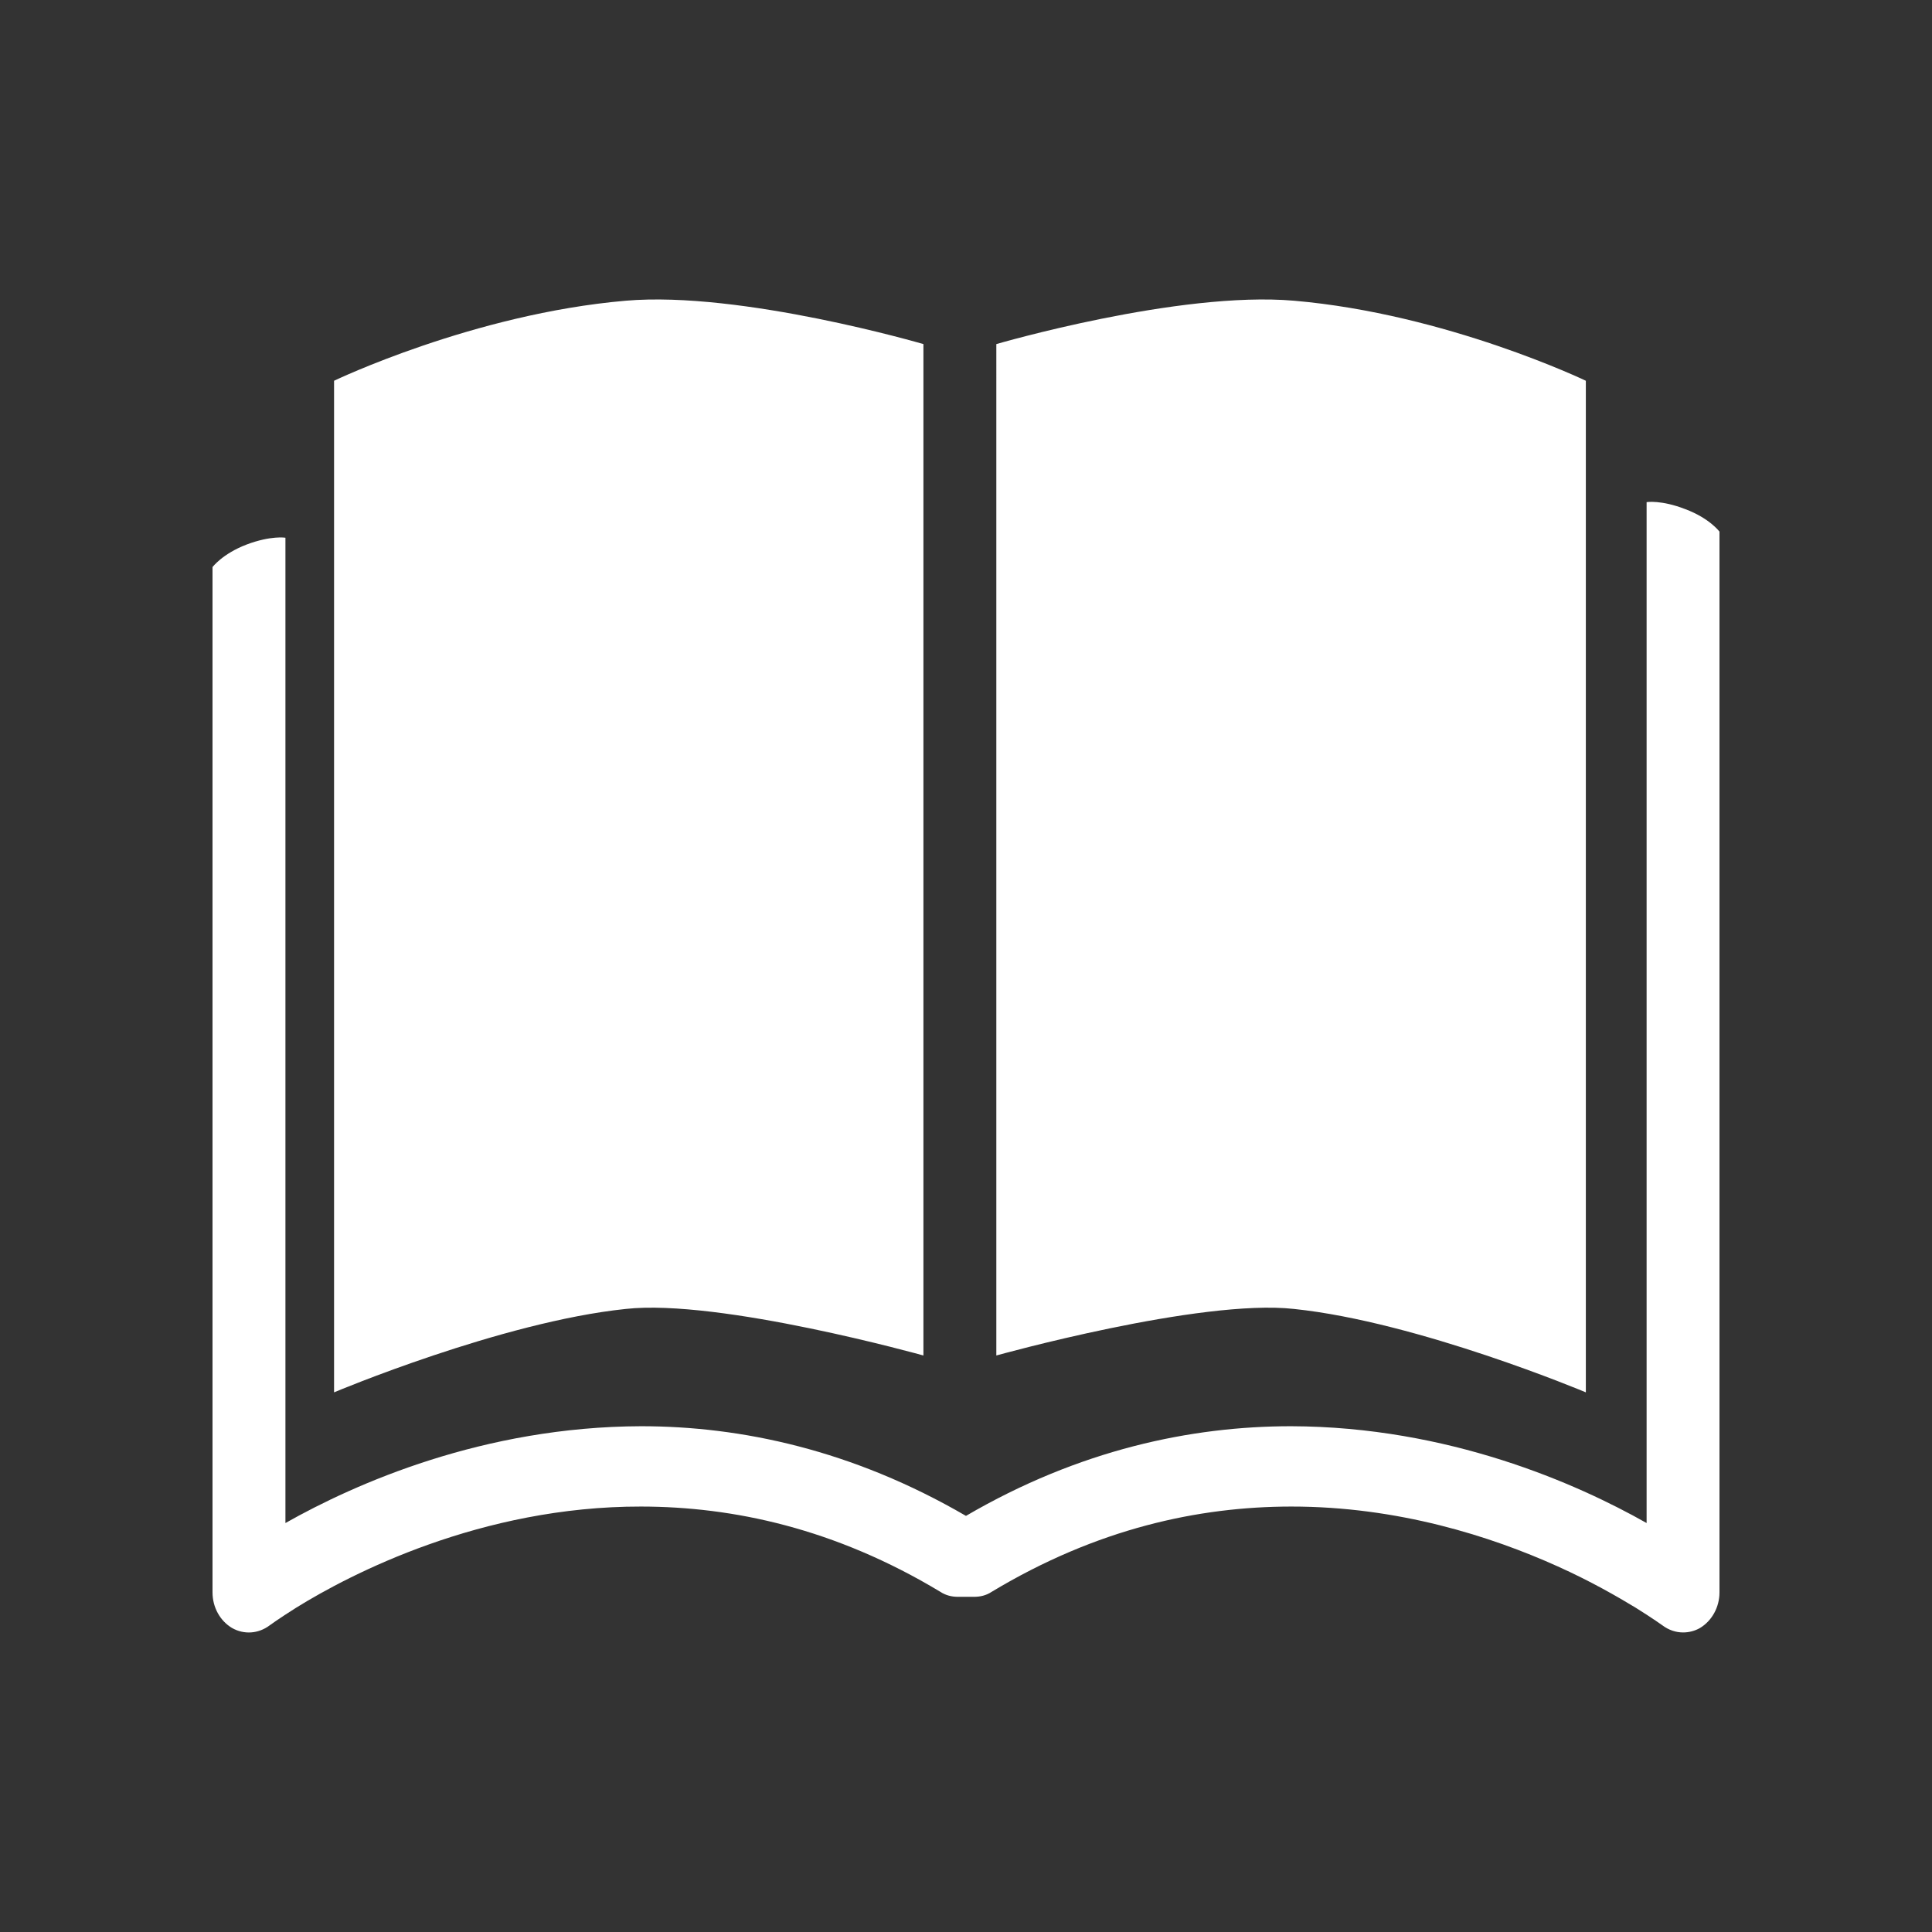 <?xml version="1.0" encoding="iso-8859-1"?>
<!-- Generator: Adobe Illustrator 21.0.2, SVG Export Plug-In . SVG Version: 6.00 Build 0)  -->
<svg version="1.1" id="Layer_1" xmlns="http://www.w3.org/2000/svg" xmlns:xlink="http://www.w3.org/1999/xlink" x="0px" y="0px"
	 viewBox="0 0 100 100" enable-background="new 0 0 100 100" xml:space="preserve">
<rect x="0" y="0" width="100" height="100" fill="#333333" stroke="none"/>
<g>
	<defs>
		<rect id="SVGID_1_" x="11" y="15.5" width="78" height="69"/>
	</defs>
	<clipPath id="SVGID_2_">
		<use xlink:href="#SVGID_1_"  overflow="visible"/>
	</clipPath>
	<path clip-path="url(#SVGID_2_)" fill="#FFFFFF" d="M82.083,72.068c0,0-8.663-3.646-15.104-4.317
		c-4.85-0.539-15.409,2.409-15.409,2.409V17.81c0,0,9.445-2.761,15.409-2.245c7.888,0.68,15.104,4.143,15.104,4.143V72.068"/>
	<path clip-path="url(#SVGID_2_)" fill="#FFFFFF" d="M17.291,72.068c0,0,8.648-3.646,15.095-4.317
		c4.86-0.539,15.41,2.409,15.41,2.409V17.81c0,0-9.435-2.761-15.41-2.245c-7.878,0.68-15.095,4.143-15.095,4.143V72.068"/>
	<path clip-path="url(#SVGID_2_)" fill="#FFFFFF" d="M85.227,25.99c0,0,0.75-0.124,2.001,0.362c1.257,0.47,1.769,1.162,1.769,1.162
		L89,27.477v54.946c0,0.768-0.393,1.472-1.011,1.843c-0.268,0.154-0.573,0.229-0.872,0.229c-0.375,0-0.748-0.124-1.07-0.367
		c0,0-0.457-0.332-1.391-0.917c-0.938-0.567-2.304-1.359-4.026-2.133c-3.45-1.557-8.278-3.104-13.805-3.099
		c-4.778,0.005-10.04,1.13-15.492,4.411c-0.281,0.188-0.591,0.261-0.914,0.261h-0.84c-0.318,0-0.629-0.074-0.911-0.261
		c-5.449-3.281-10.723-4.406-15.485-4.411c-8.285-0.015-15.042,3.492-17.846,5.231c-0.929,0.586-1.378,0.917-1.378,0.917
		c-0.579,0.437-1.326,0.492-1.95,0.137C11.39,83.894,11,83.194,11,82.422V29.352c0,0,0.514-0.69,1.77-1.169
		c1.254-0.472,2.004-0.351,2.004-0.351v51c3.609-2.039,10.247-4.987,18.409-5.011c5.168,0,10.939,1.224,16.815,4.641
		c5.863-3.423,11.652-4.641,16.828-4.641c8.156,0.023,14.798,2.972,18.402,5.011v-51v-1.788V25.99"/>
</g>
</svg>
